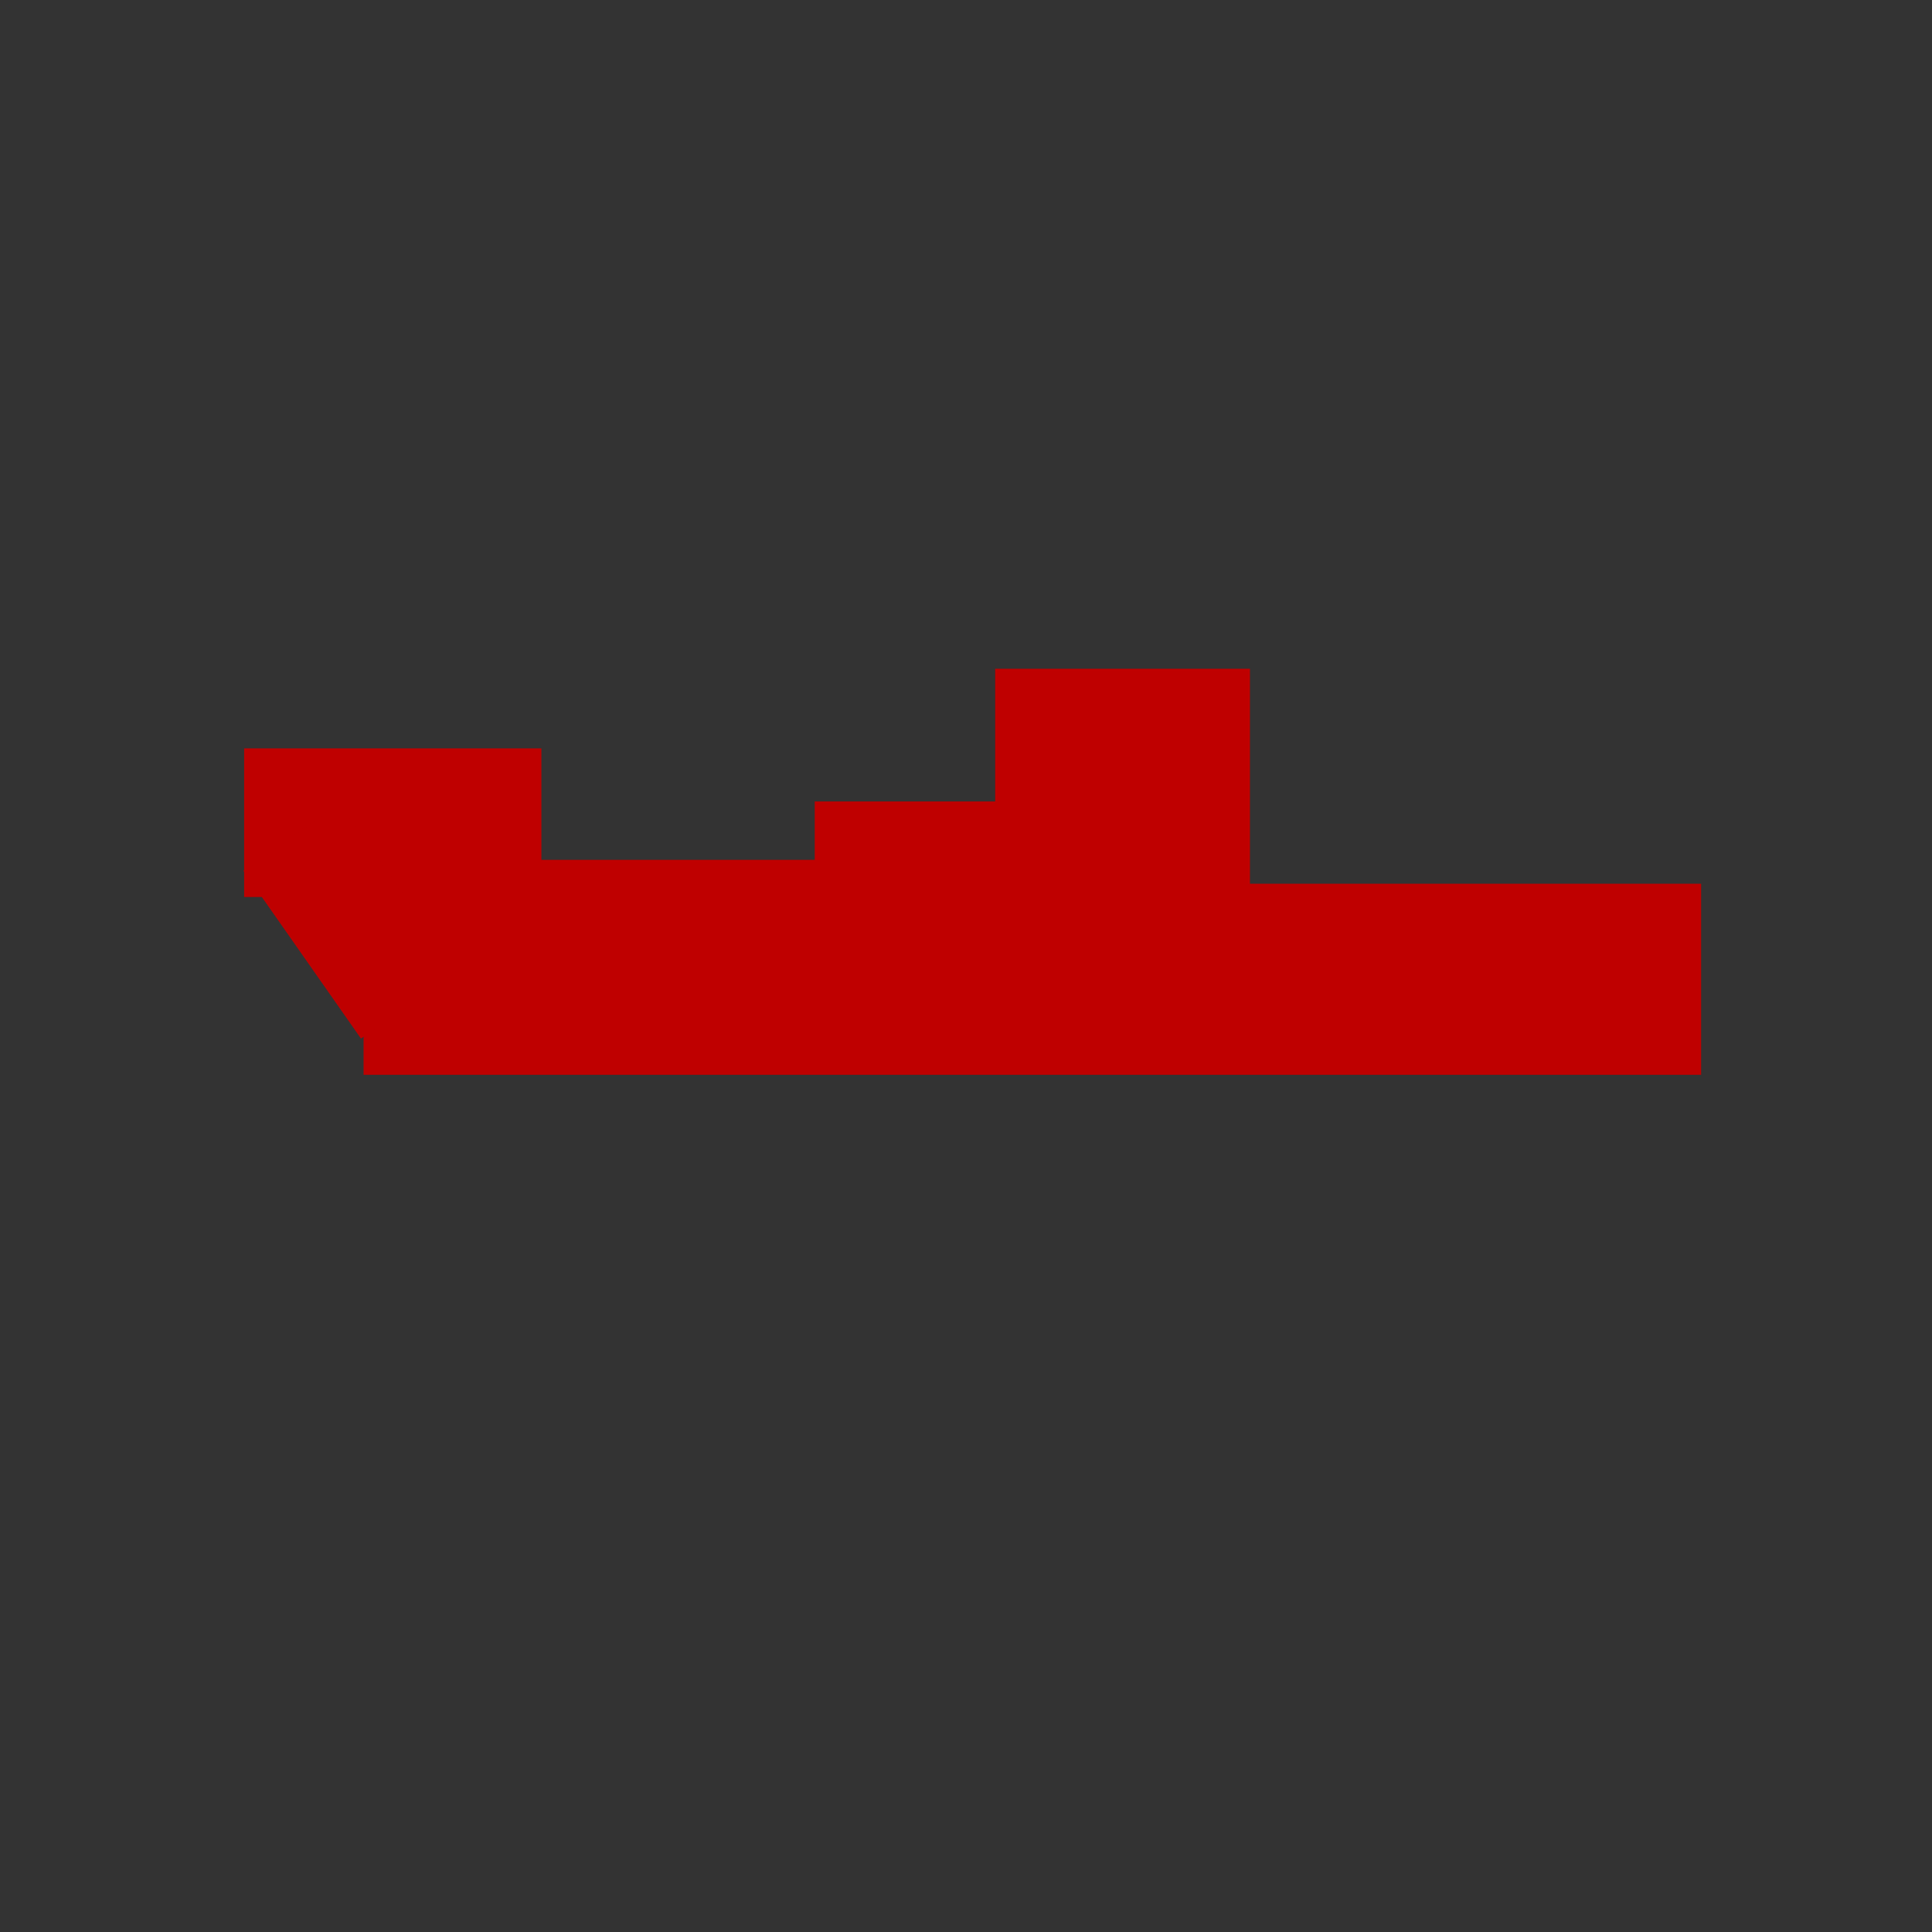 <?xml version="1.0" encoding="UTF-8"?>
<svg width="91" height="91" xmlns="http://www.w3.org/2000/svg">
 <rect width="100%" height="100%" fill="#333333" stroke="none"/>
 <!-- Created with SVG-edit - http://svg-edit.googlecode.com/ -->
 <g>
  <title>roll</title>
  <ellipse fill="#ffffff" stroke="#000000" stroke-width="null" stroke-dasharray="null" stroke-linejoin="null" stroke-linecap="null" cx="16.184" cy="82.52" id="svg_1"/>
  <ellipse fill="#ffffff" stroke="#000000" stroke-width="null" stroke-dasharray="null" stroke-linejoin="null" stroke-linecap="null" cx="43.184" cy="82.52" id="svg_3"/>
  <ellipse fill="#ffffff" stroke="#000000" stroke-width="null" stroke-dasharray="null" stroke-linejoin="null" stroke-linecap="null" cx="6.481" cy="76.191" id="svg_5"/>
  <ellipse fill="#ffffff" stroke="#000000" stroke-width="null" stroke-dasharray="null" stroke-linejoin="null" stroke-linecap="null" cx="54.996" cy="64.379" id="svg_6" rx="0.422"/>
  <polygon id="svg_10" fill="#333333"/>
  <line stroke="#000000" id="svg_55" y2="44.305" x2="55.033" y1="40.611" x1="55.033" stroke-linecap="null" stroke-linejoin="null" stroke-dasharray="null" stroke-width="null" fill="none"/>
  <rect id="svg_23" height="9" width="63" y="41.625" x="17.125" stroke-linecap="null" stroke-linejoin="null" stroke-dasharray="null" stroke-width="null" fill="#bf0000"/>
  <line id="svg_44" y2="50.42" x2="80.785" y1="50.42" x1="17.363" stroke-linecap="null" stroke-linejoin="null" stroke-dasharray="null" stroke-width="null" stroke="#000000" fill="none"/>
  <line stroke="#000000" id="svg_56" y2="50.502" x2="80.375" y1="41.951" x1="80.375" stroke-linecap="null" stroke-linejoin="null" stroke-dasharray="null" stroke-width="null" fill="none"/>
  <rect id="svg_24" height="11" width="12" y="31.5" x="46.875" stroke-linecap="null" stroke-linejoin="null" stroke-dasharray="null" stroke-width="null" fill="#bf0000"/>
  <line id="svg_54" y2="41.961" x2="58.863" y1="31.097" x1="58.863" stroke-linecap="null" stroke-linejoin="null" stroke-dasharray="null" stroke-width="null" stroke="#000000" fill="none"/>
  <line id="svg_47" y2="31.582" x2="59.059" y1="31.582" x1="46.701" stroke-linecap="null" stroke-linejoin="null" stroke-dasharray="null" stroke-width="null" stroke="#000000" fill="none"/>
  <line stroke="#000000" y2="38.055" x2="47.158" y1="31.361" x1="47.158" stroke-linecap="null" stroke-linejoin="null" stroke-dasharray="null" stroke-width="null" fill="none" id="svg_16"/>
  <line id="svg_49" y2="41.936" x2="80.859" y1="41.936" x1="58.341" stroke-linecap="null" stroke-linejoin="null" stroke-dasharray="null" stroke-width="null" stroke="#000000" fill="none"/>
  <rect id="svg_25" height="4" width="9" y="37.75" x="38.375" stroke-linecap="null" stroke-linejoin="null" stroke-dasharray="null" stroke-width="null" fill="#bf0000"/>
  <line id="svg_40" y2="37.6" x2="47.347" y1="37.6" x1="37.925" stroke-linecap="null" stroke-linejoin="null" stroke-dasharray="null" stroke-width="null" stroke="#000000" fill="none"/>
  <line stroke="#000000" id="svg_45" y2="40.686" x2="38.443" y1="37.974" x1="38.443" stroke-linecap="null" stroke-linejoin="null" stroke-dasharray="null" stroke-width="null" fill="none"/>
  <rect id="svg_26" height="7" width="14" y="35.25" x="11.5" stroke-linecap="null" stroke-linejoin="null" stroke-dasharray="null" stroke-width="null" fill="#bf0000"/>
  <line y2="35.188" x2="26.229" y1="35.188" x1="10.807" stroke-linecap="null" stroke-linejoin="null" stroke-dasharray="null" stroke-width="null" stroke="#000000" fill="none" id="svg_19"/>
  <line stroke="#000000" y2="41.686" x2="11.207" y1="34.974" x1="11.207" stroke-linecap="null" stroke-linejoin="null" stroke-dasharray="null" stroke-width="null" fill="none" id="svg_20"/>
  <line stroke="#000000" y2="40.686" x2="25.796" y1="34.974" x1="25.796" stroke-linecap="null" stroke-linejoin="null" stroke-dasharray="null" stroke-width="null" fill="none" id="svg_18"/>
  <rect id="svg_27" height="2" width="14" y="40.5" x="25.125" stroke-linecap="null" stroke-linejoin="null" stroke-dasharray="null" stroke-width="null" fill="#bf0000"/>
  <line id="svg_52" y2="40.25" x2="38.848" y1="40.25" x1="25.329" stroke-linecap="null" stroke-linejoin="null" stroke-dasharray="null" stroke-width="null" stroke="#000000" fill="none"/>
  <rect id="svg_28" height="5.525" width="9.65" y="40.62" x="11.673" stroke-linecap="null" stroke-linejoin="null" stroke-dasharray="null" stroke-width="null" fill="#bf0000" transform="rotate(55, 16.498, 43.382)"/>
  <line y2="45.731" x2="20.162" y1="45.731" x1="8.447" stroke-linecap="null" stroke-linejoin="null" stroke-dasharray="null" stroke-width="null" stroke="#000000" fill="none" id="svg_21" transform="rotate(55, 14.304, 45.731)"/>
  <line id="svg_4" y2="46.17" x2="87.785" y1="46.17" x1="4.363" stroke-linecap="null" stroke-linejoin="null" stroke-dasharray="null" stroke-width="null" stroke="#ff0000" fill="none"/>
 </g>
</svg>